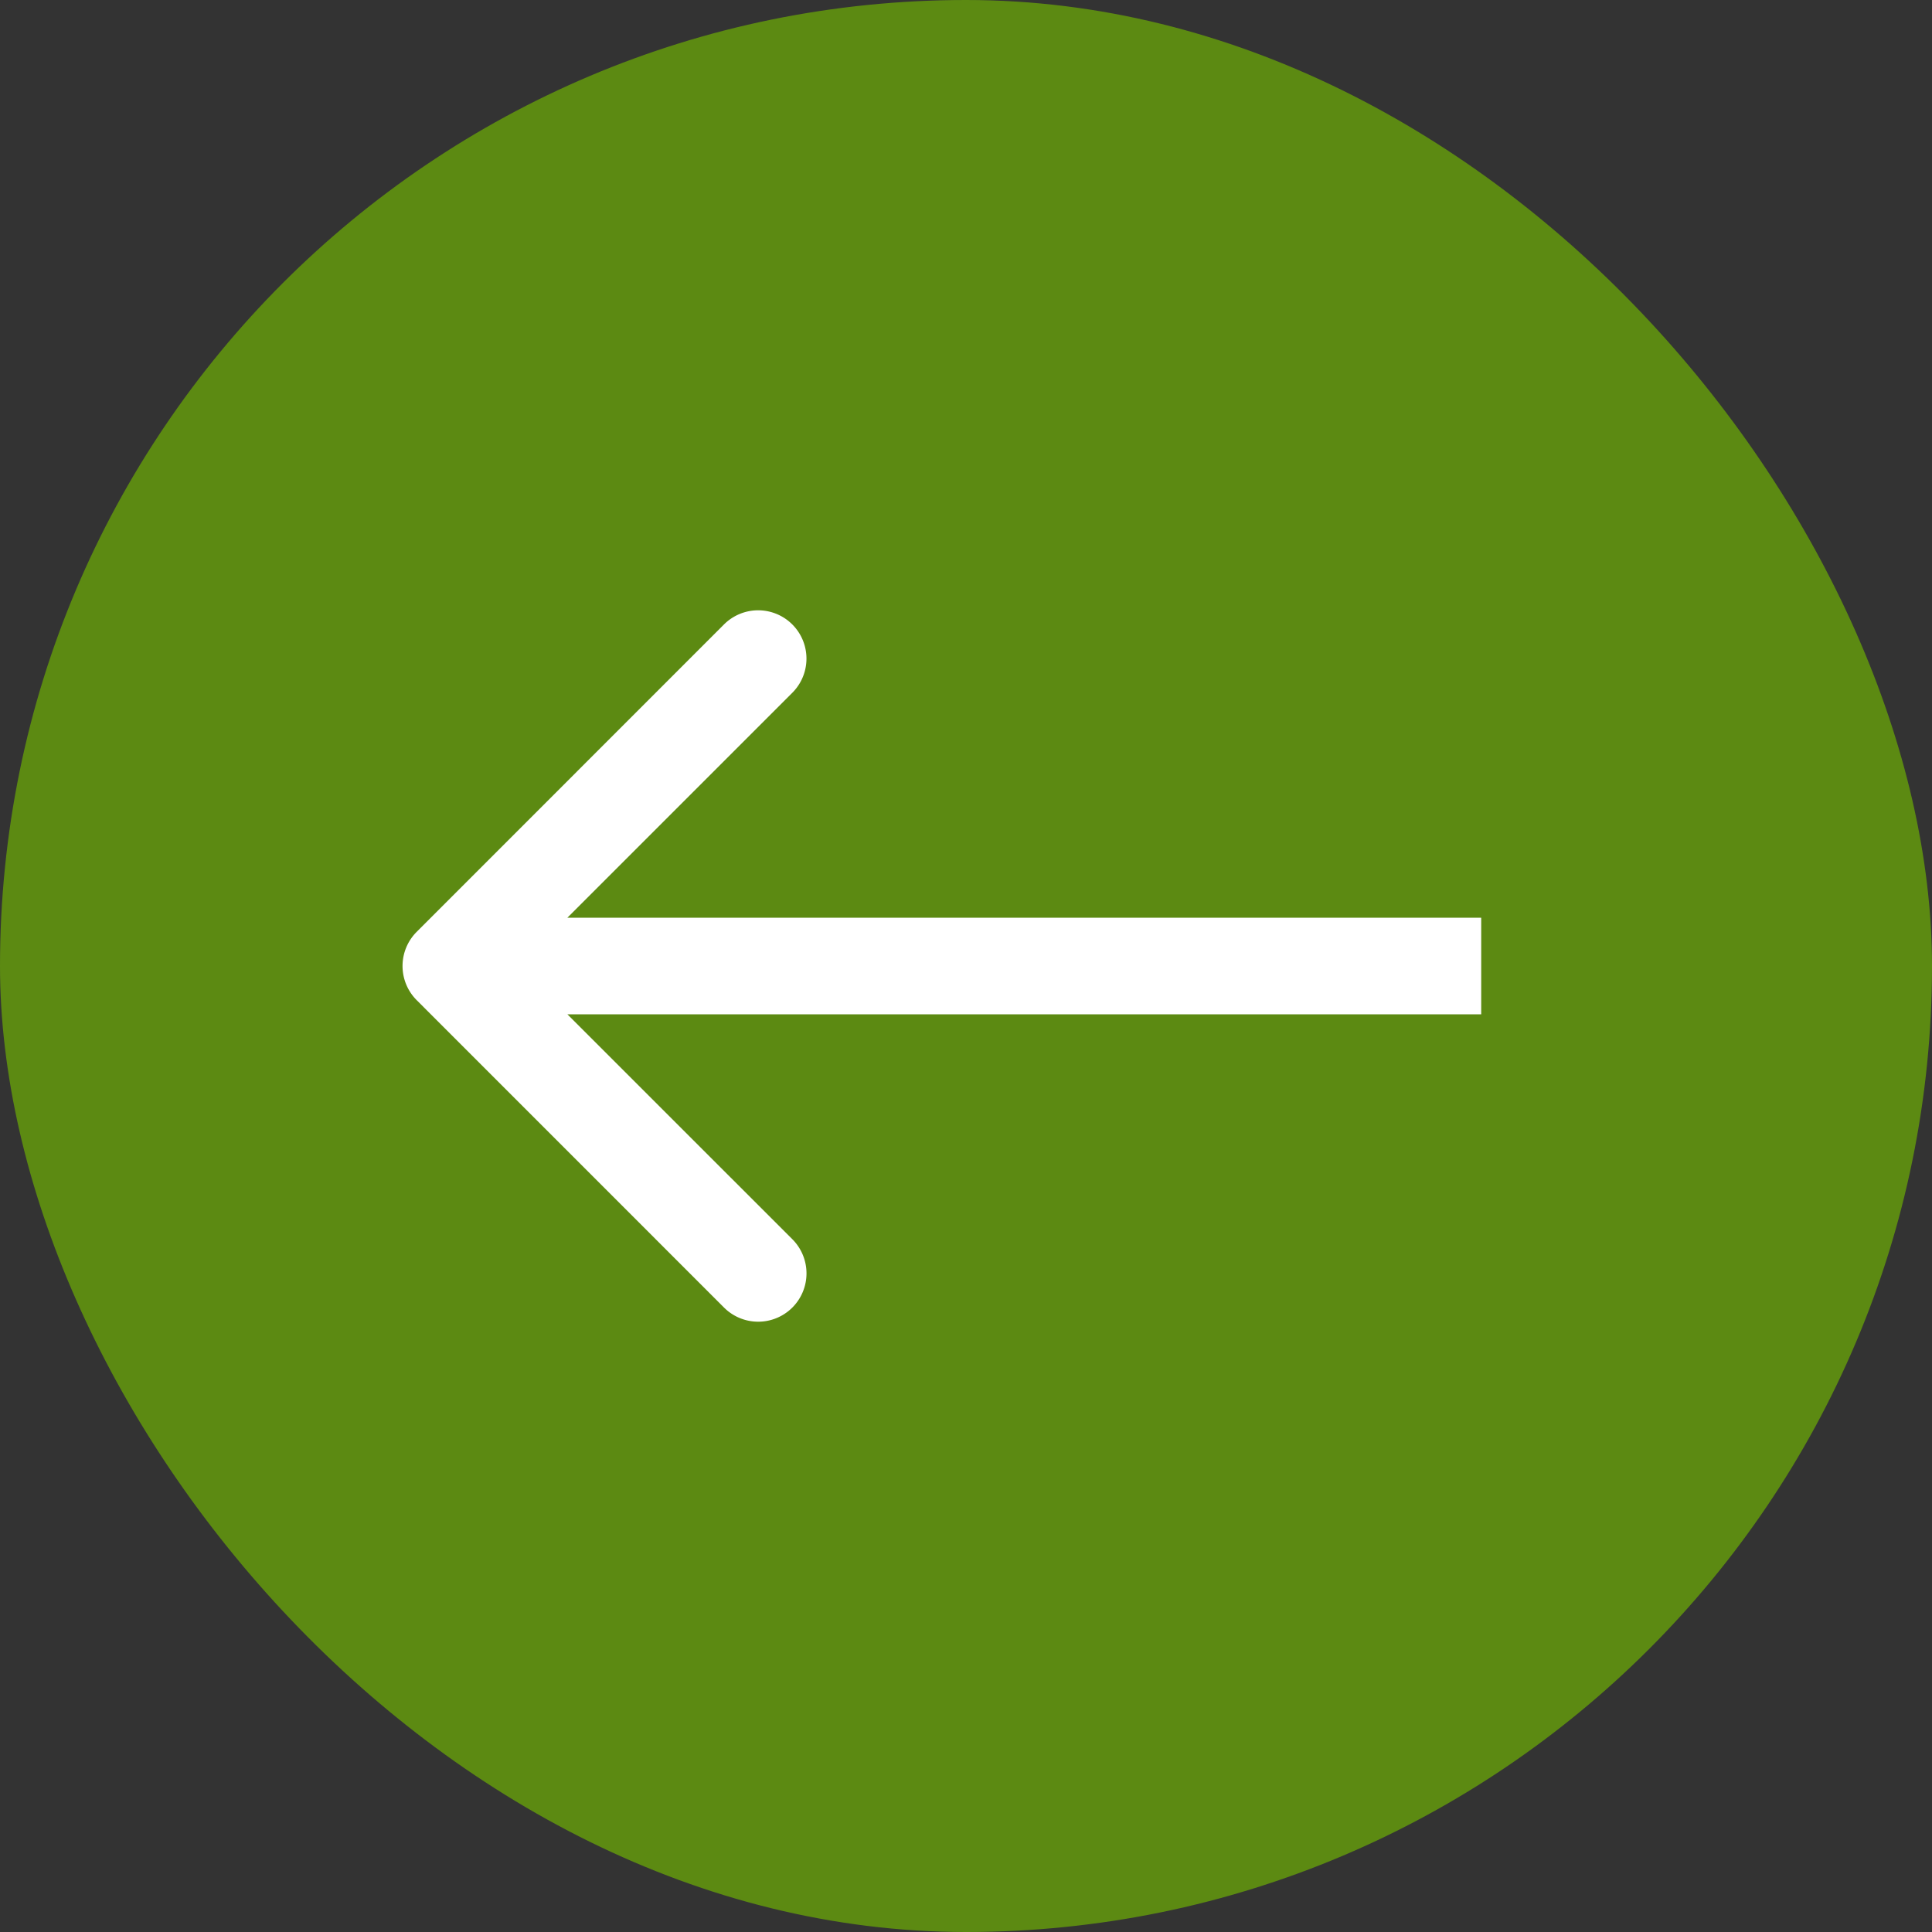 <svg width="60" height="60" fill="none" xmlns="http://www.w3.org/2000/svg"><rect width="100%" height="100%" fill="#333333" stroke="none"/><rect width="60" height="60" rx="30" fill="#5C8A12"/><path d="M12.94 28.94a1.5 1.5 0 000 2.12l9.545 9.547a1.5 1.5 0 102.122-2.122L16.12 30l8.486-8.485a1.5 1.5 0 10-2.122-2.122L12.94 28.94zM46 28.5H14v3h32v-3z" fill="#fff"/></svg>
